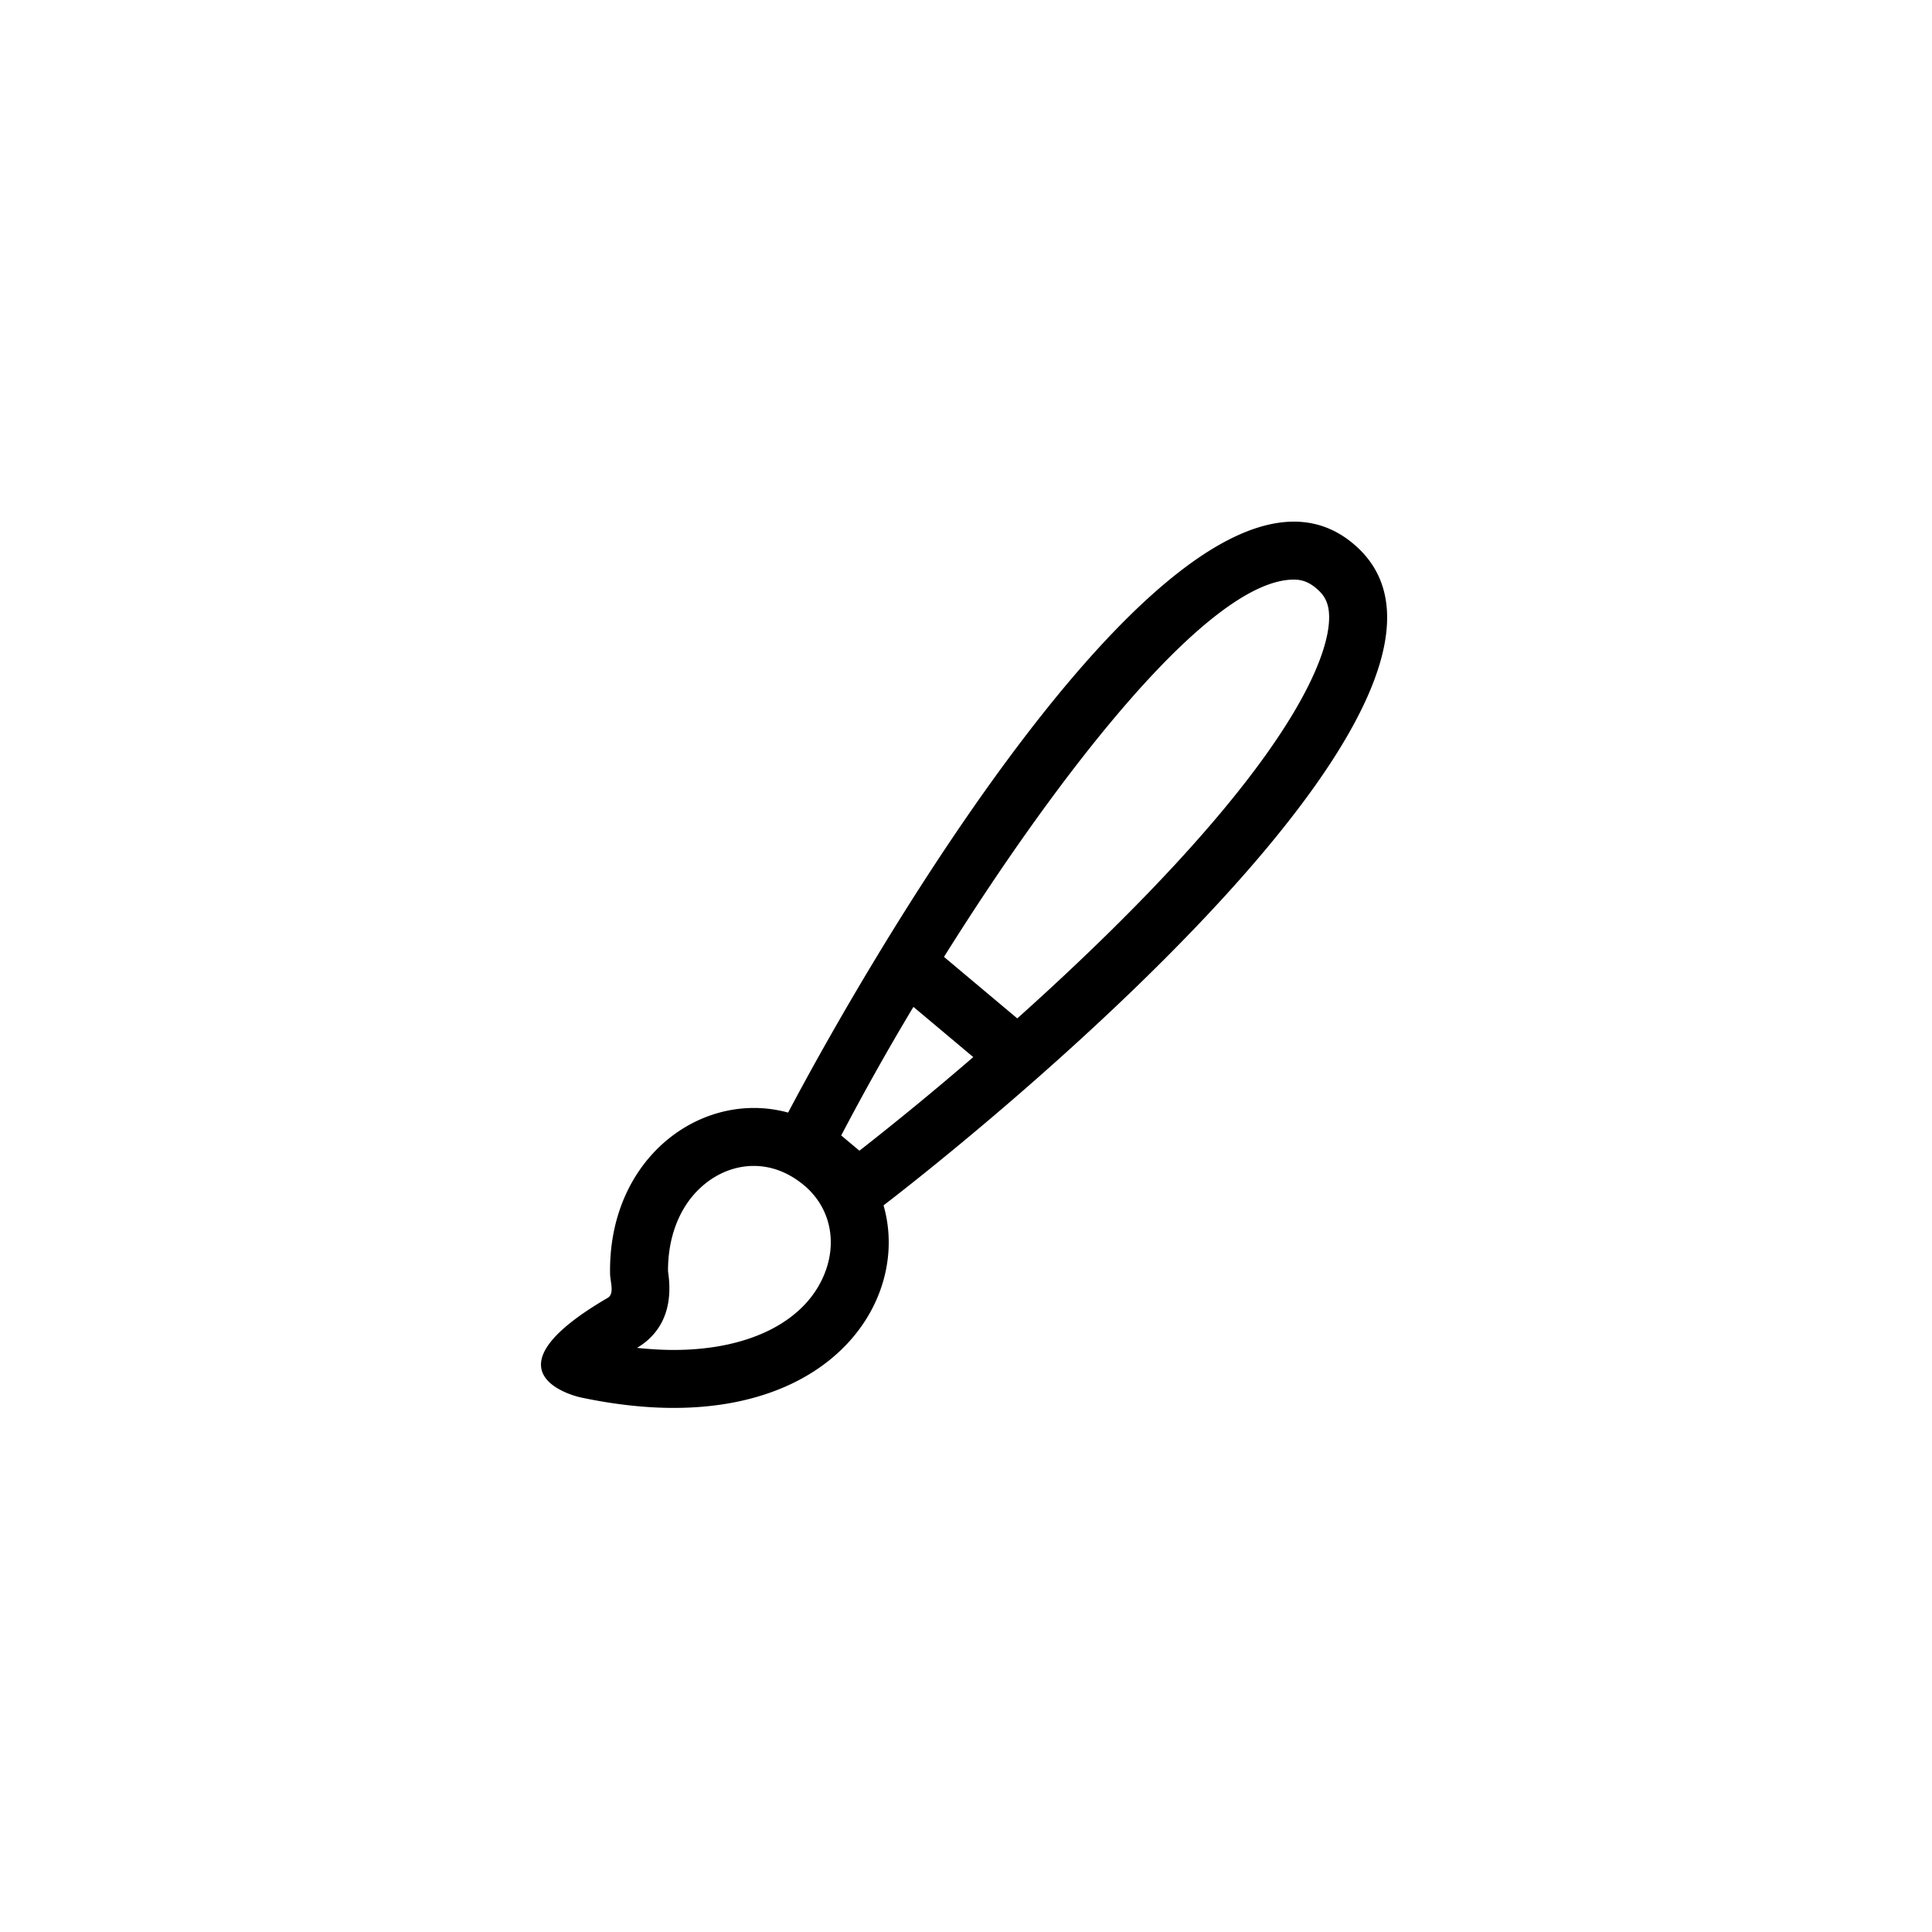 <svg xmlns="http://www.w3.org/2000/svg" width="56" height="56" viewBox="0 0 56 56">
    <path fill="#000" fill-rule="evenodd" d="M29.486 29.519c.881-.789 1.796-1.64 2.697-2.527 5.632-5.545 6.311-8.158 6.341-9.024.018-.486-.137-.72-.376-.919-.208-.174-.4-.249-.645-.249-2.442.001-6.766 5.546-10.141 10.936l2.124 1.783zM28.21 30.64l-1.734-1.455a73.237 73.237 0 0 0-2.093 3.727l.528.442a89.845 89.845 0 0 0 3.3-2.714zm-2.6 4.299c.74 2.571-1.253 5.87-6.084 5.87-.814 0-1.71-.096-2.686-.302-.308-.065-2.862-.766.77-2.885.21-.122.077-.456.073-.708-.044-2.923 2.001-4.798 4.168-4.799.33 0 .664.044.993.134 2.352-4.455 9.735-17.127 14.66-17.129.619 0 1.199.2 1.725.643 4.798 4.025-9.4 15.93-13.62 19.176zm-2.302-.58c-.438-.369-.942-.564-1.457-.564-.598 0-1.179.255-1.633.716-.558.567-.861 1.397-.855 2.34l.006.045c.178 1.25-.393 1.871-.905 2.173.366.038.721.06 1.062.06 2.236 0 3.883-.857 4.405-2.291.336-.925.098-1.874-.623-2.48z"/>
</svg>
